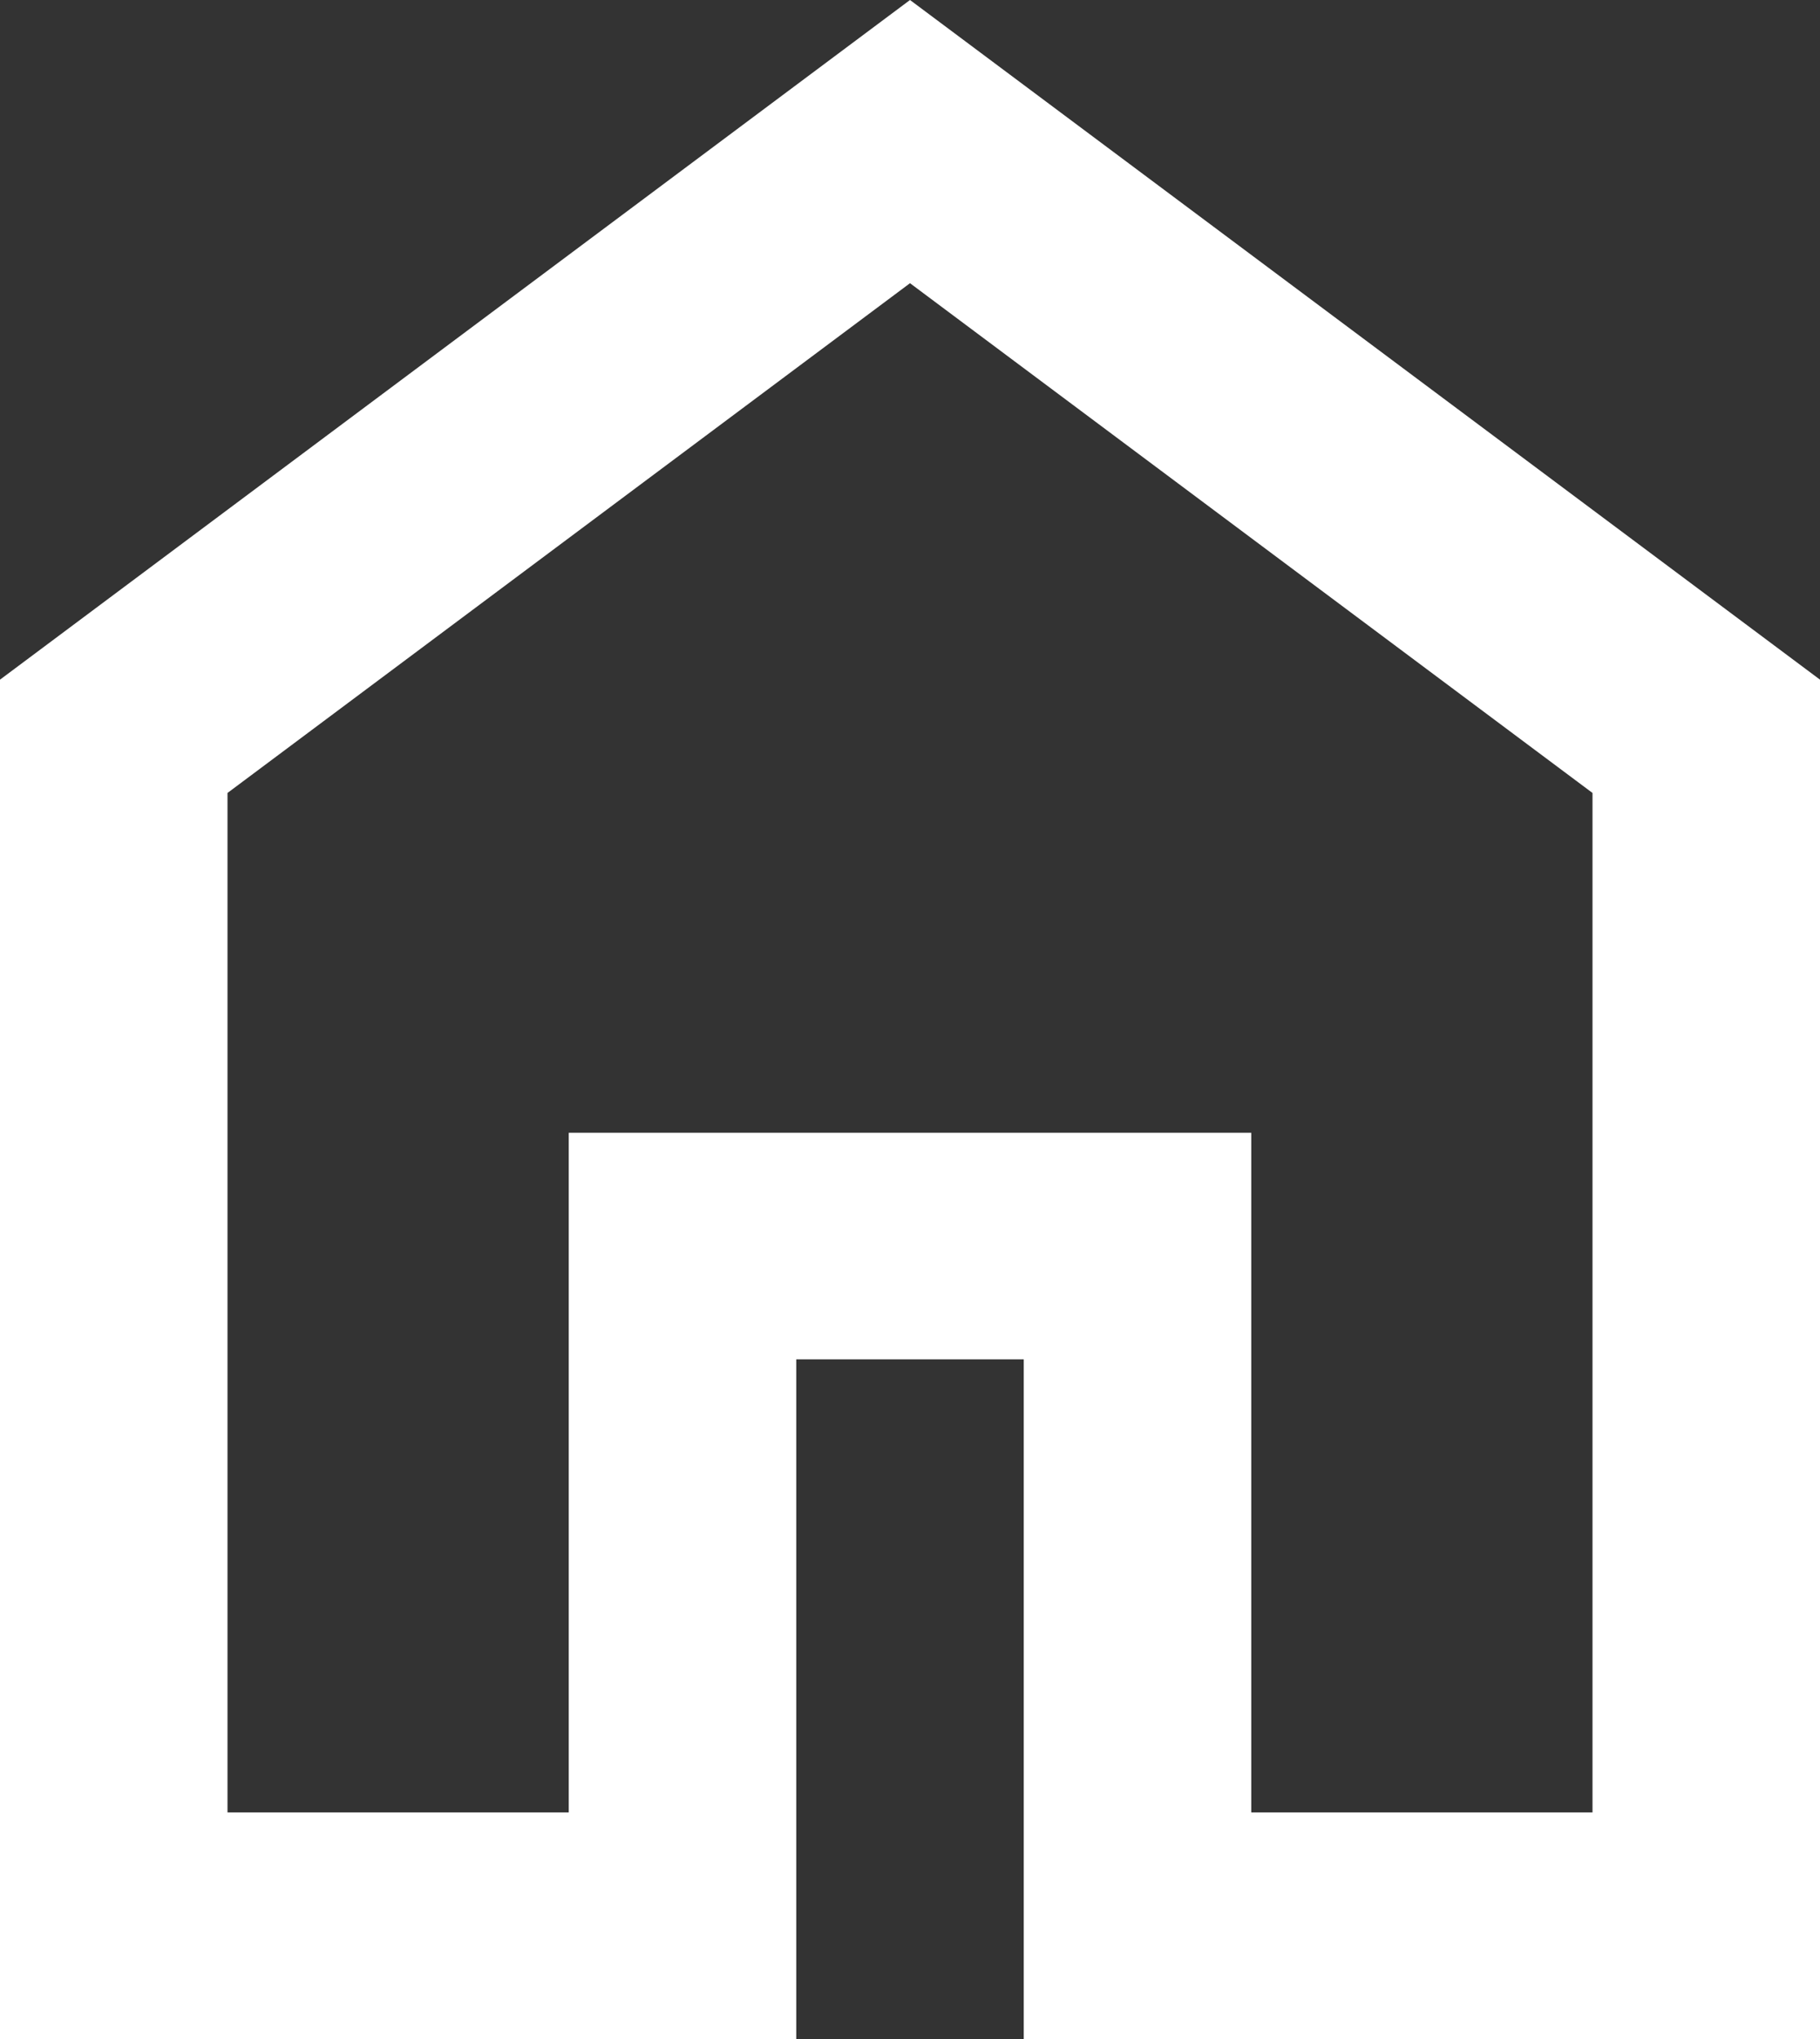 <svg width="100" height="112" viewBox="0 0 100 112" fill="none" xmlns="http://www.w3.org/2000/svg">
<rect x="0" y="0" width="100" height="112" fill="#333333" stroke="none"/>
<path d="M12.5 99.556H31.25V62.222H68.75V99.556H87.5V43.556L50 15.556L12.5 43.556V99.556ZM0 112V37.333L50 0L100 37.333V112H56.25V74.667H43.75V112H0Z" fill="white"/>
</svg>

